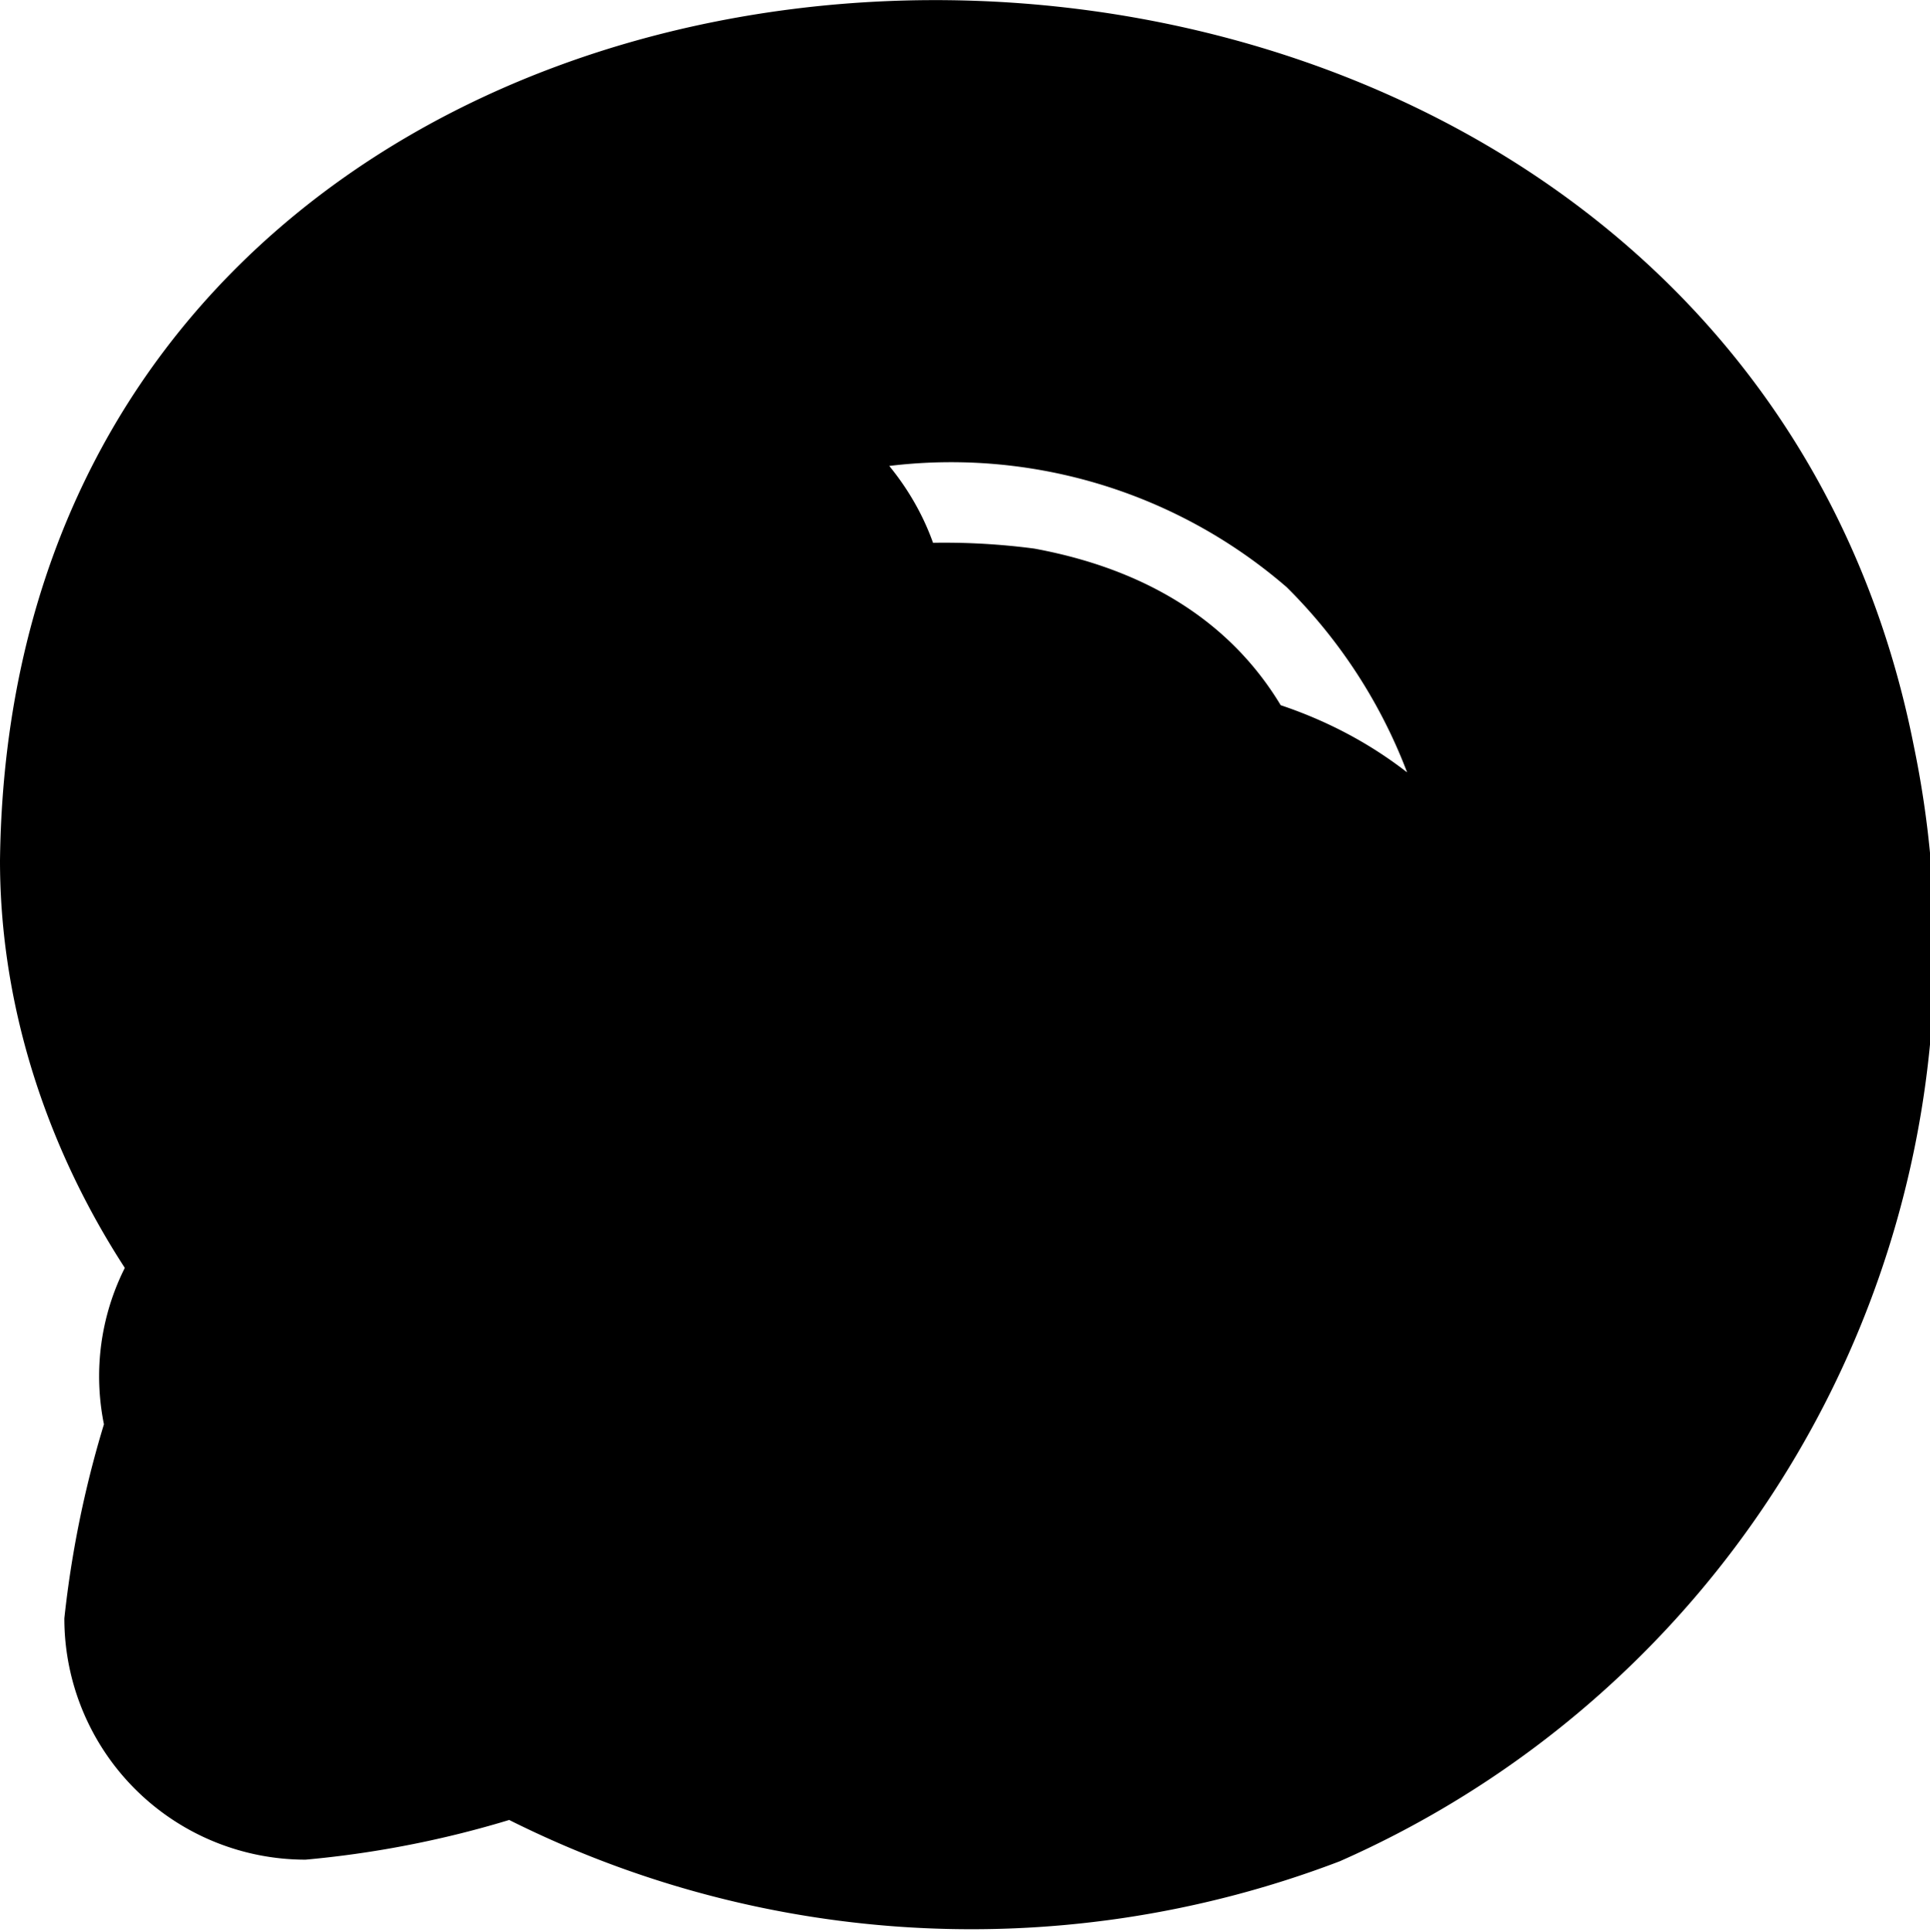 <svg xmlns="http://www.w3.org/2000/svg" width="12" height="12.01" viewBox="0 0 12 12.01"><title>dot-9</title><g id="Layer_2" data-name="Layer 2"><g id="dot_09" data-name="dot 09"><path d="M3.13,3,.82,7.8a1.5,1.5,0,0,0,0,1.51,6.42,6.42,0,0,0,7.51,2.26,6.2,6.2,0,0,0,3.57-6.93C10.63-1.79.08-1.52,0,5.35c0,3,3.2,5.73,6.09,4.26C8.15,8.55,9.63,4,6.43,3.41A4.28,4.28,0,0,0,1.76,8.84c.89,2.64,4.49,3.84,6.64,1.95s2.11-6.41-1.35-6.57A6.54,6.54,0,0,0,.4,10.06a1.5,1.5,0,0,0,1.5,1.5A6.33,6.33,0,0,0,7.47,6.79C7.94,4.91,5,4.11,4.58,6A3.25,3.25,0,0,1,1.9,8.56l1.5,1.5A3.46,3.46,0,0,1,7.46,7.3l-.9-.69c.55.8.28,2.33-1,2.09A1.18,1.18,0,1,1,6,6.38l-.9-.69c.5.88-.54,1.52-1.32,1.12a1.76,1.76,0,0,1-.47-2.59,3.19,3.19,0,0,1,4.69-.57,3.25,3.25,0,0,1,.12,4.49A3.26,3.26,0,0,1,3.41,7.8V9.31L5.72,4.56C6.56,2.83,4,1.31,3.13,3Z"/></g></g></svg>